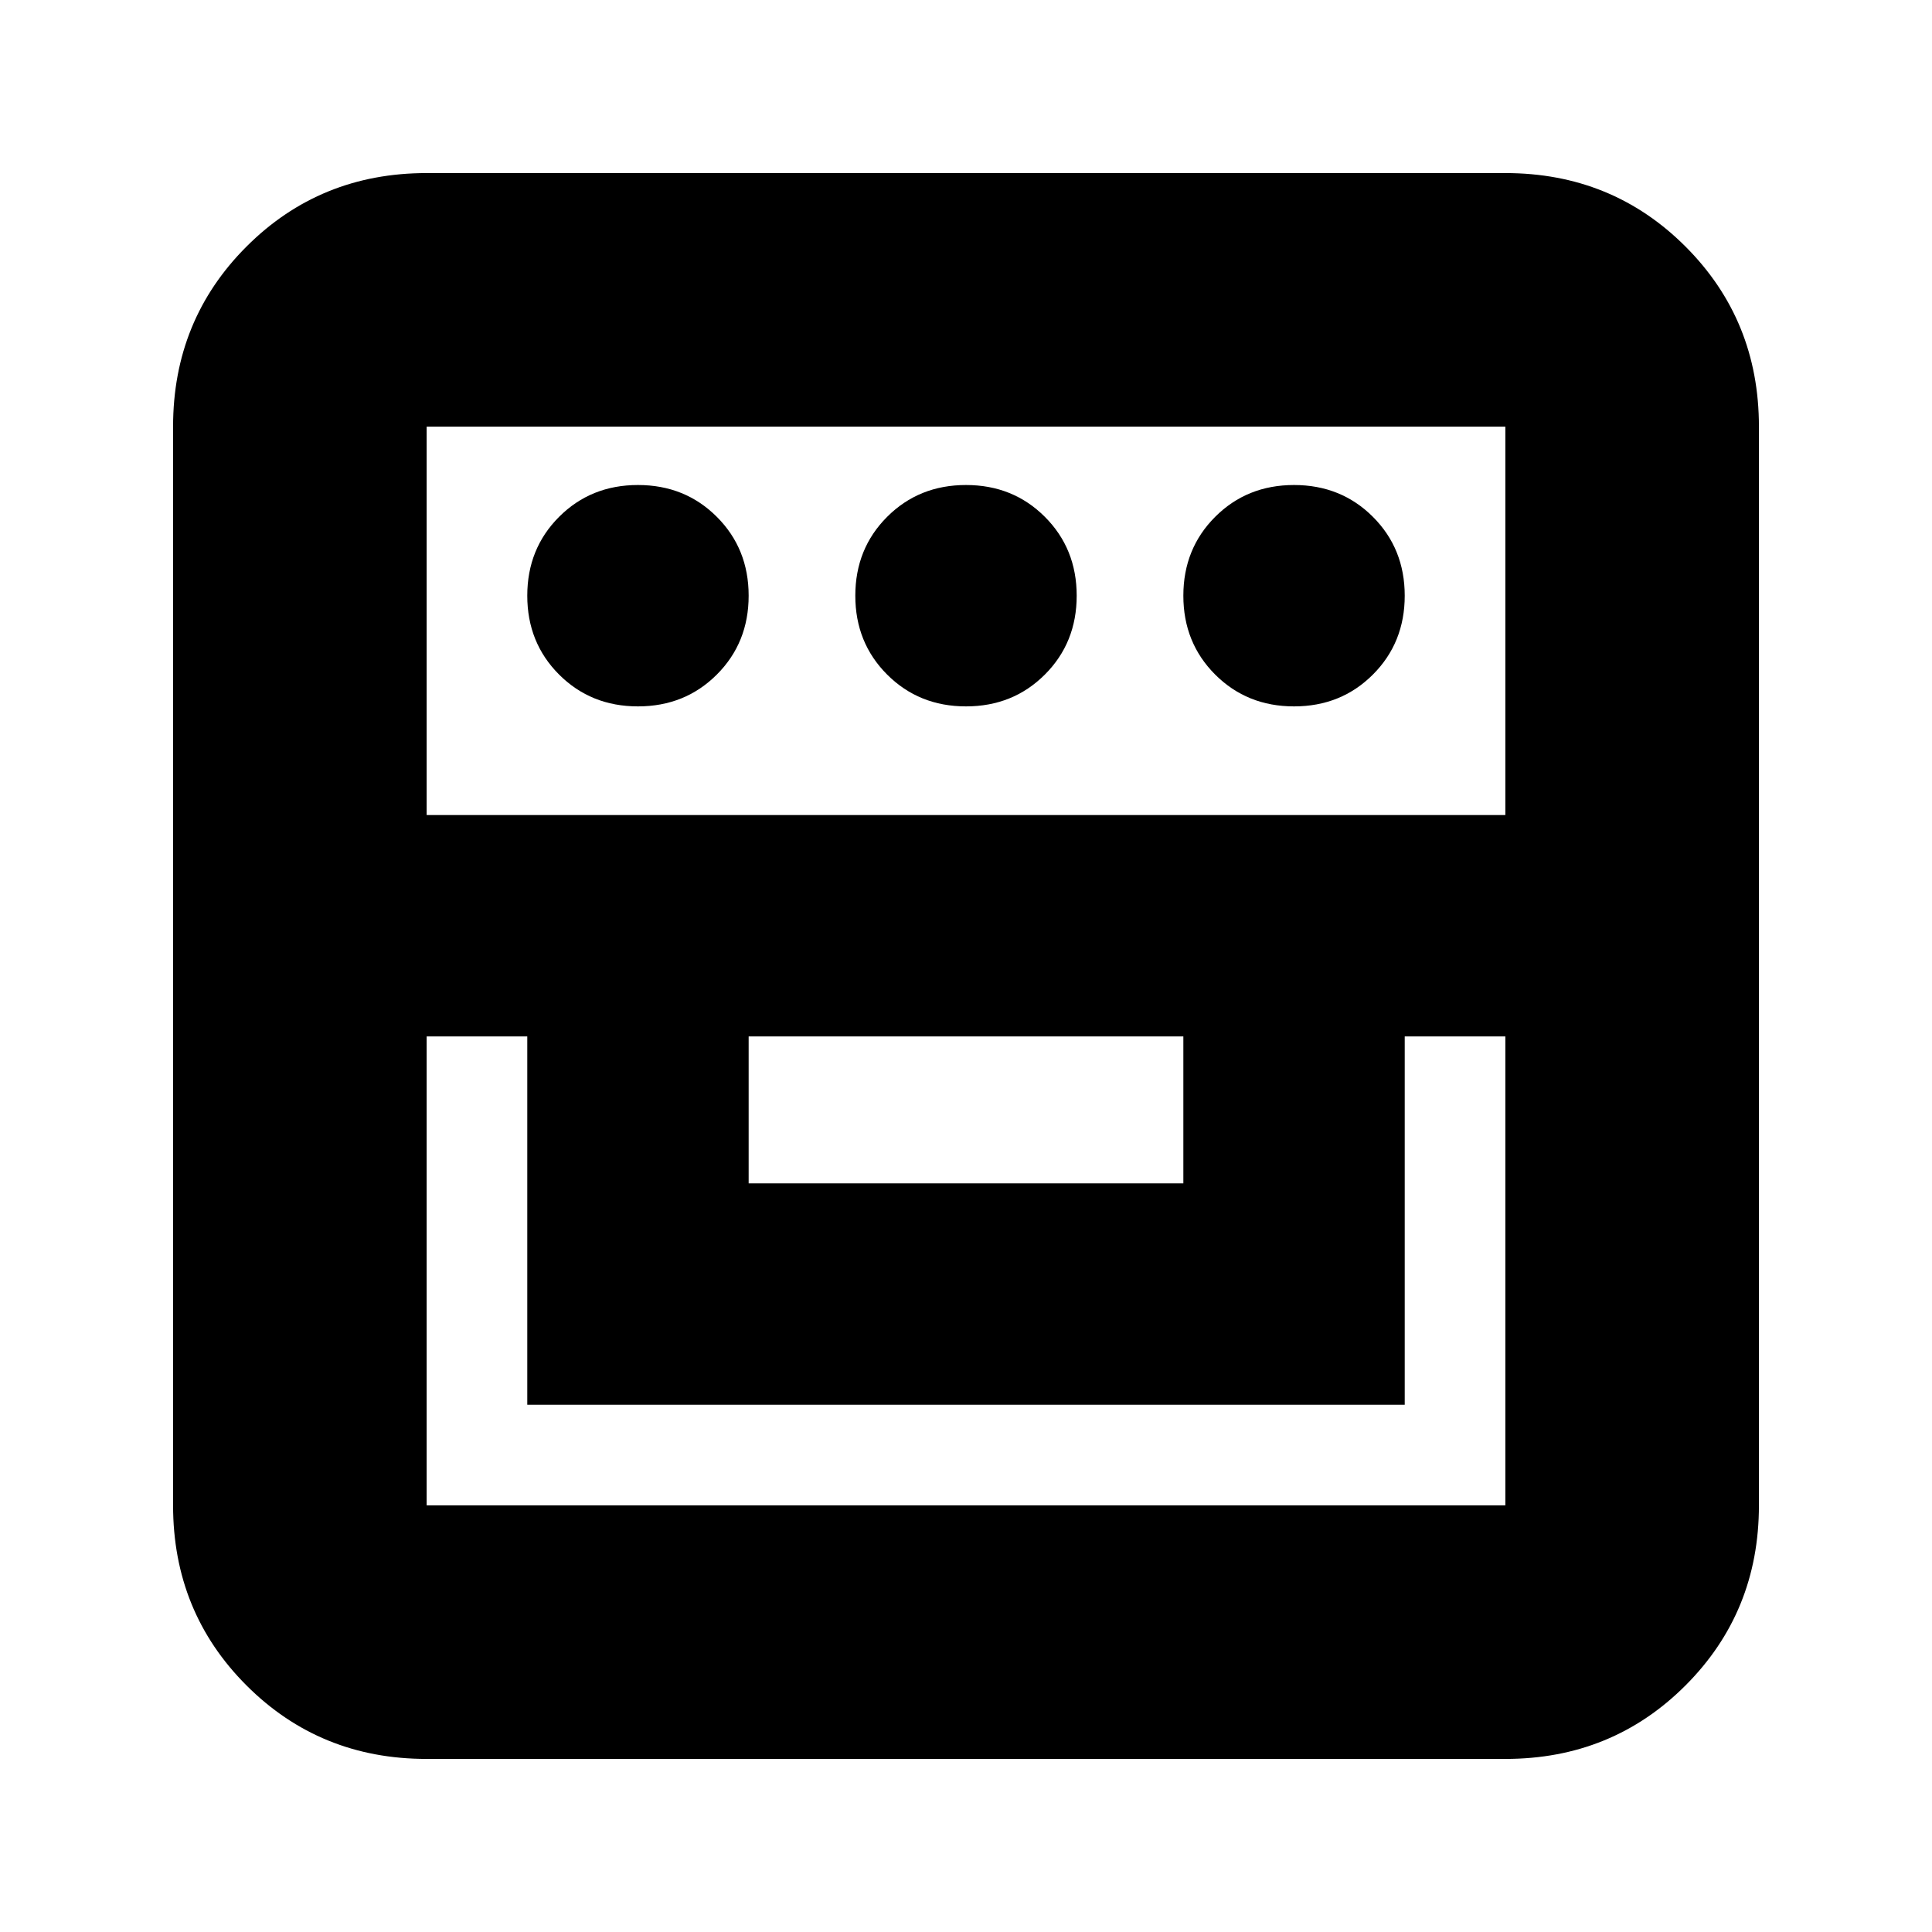 <svg xmlns="http://www.w3.org/2000/svg" height="24" viewBox="0 -960 960 960" width="24"><path d="M212-86q-53 0-89.5-36.5T86-212v-536q0-53 36.5-89.5T212-874h536q53 0 89.5 36.5T874-748v536q0 53-36.5 89.5T748-86H212Zm0-359v233h536v-233h-50v183H262v-183h-50Zm160 73h216v-73H372v73ZM212-555h536v-193H212v193Zm105-54q-23.375 0-39.188-15.812Q262-640.625 262-664t15.812-39.188Q293.625-719 317-719t39.188 15.812Q372-687.375 372-664t-15.812 39.188Q340.375-609 317-609Zm163 0q-23.375 0-39.188-15.812Q425-640.625 425-664t15.812-39.188Q456.625-719 480-719t39.188 15.812Q535-687.375 535-664t-15.812 39.188Q503.375-609 480-609Zm163 0q-23.375 0-39.188-15.812Q588-640.625 588-664t15.812-39.188Q619.625-719 643-719t39.188 15.812Q698-687.375 698-664t-15.812 39.188Q666.375-609 643-609Z"/></svg>